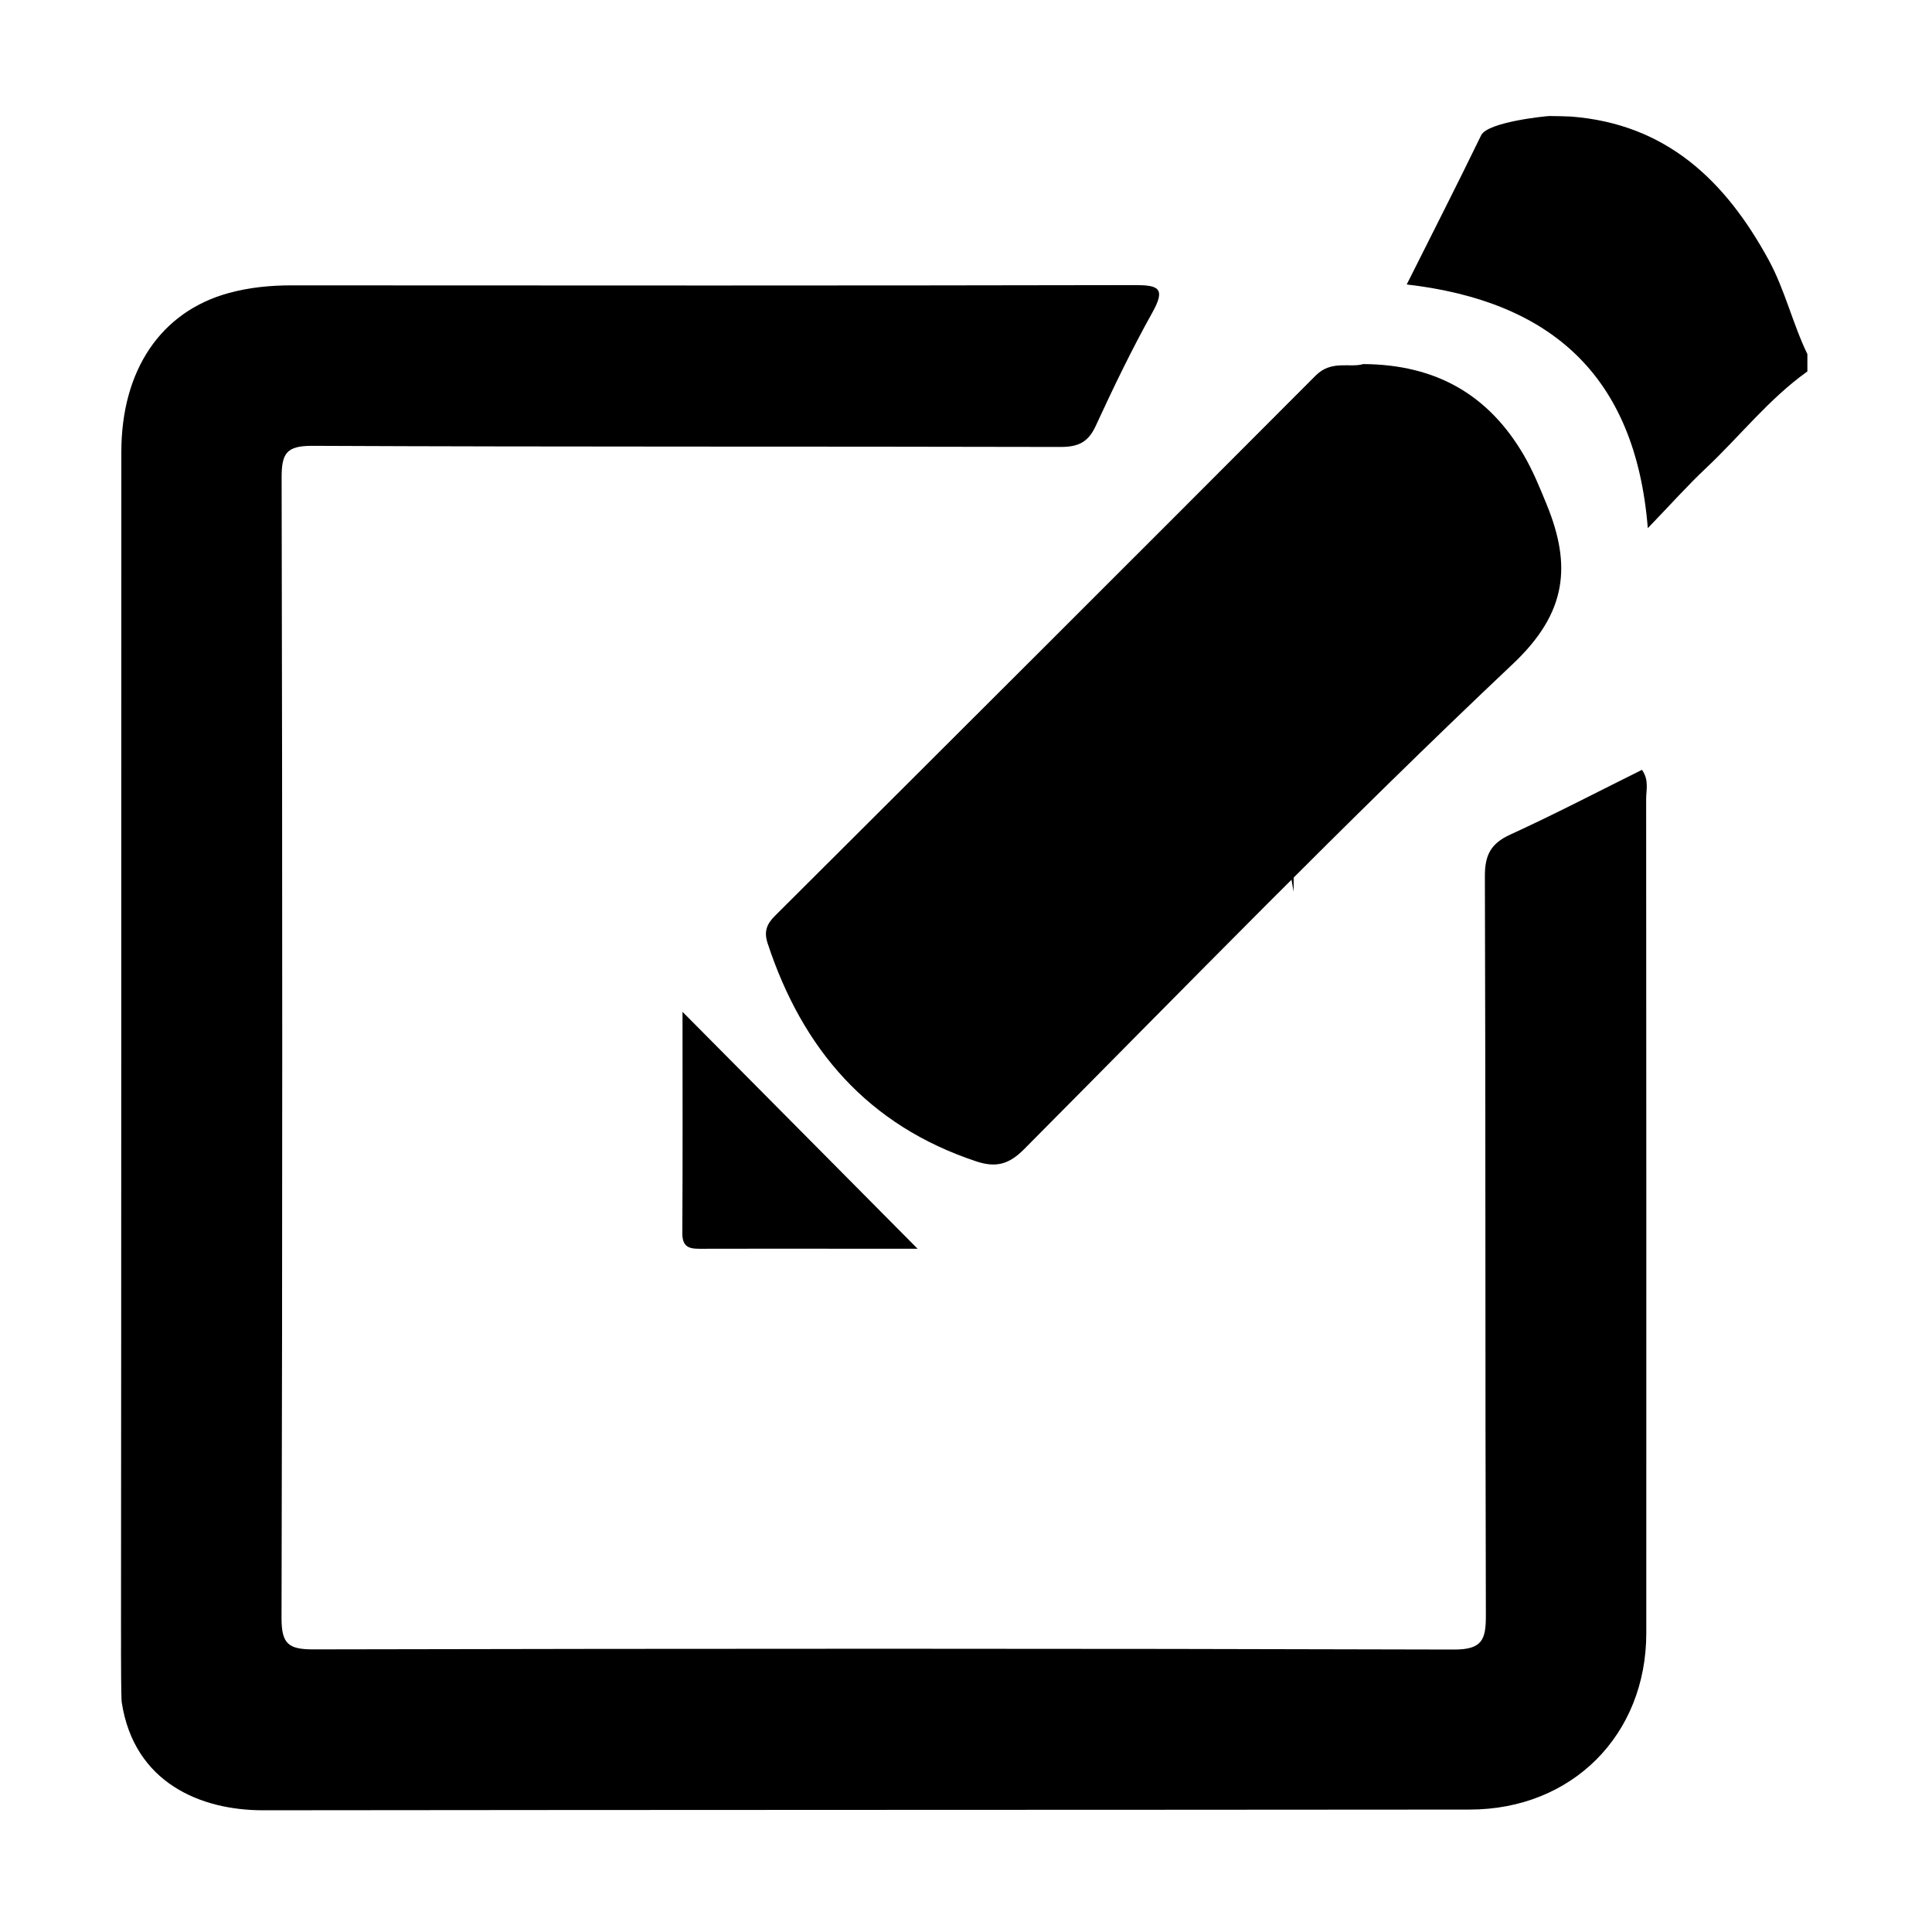 <?xml version="1.0" standalone="no"?><!DOCTYPE svg PUBLIC "-//W3C//DTD SVG 1.1//EN" "http://www.w3.org/Graphics/SVG/1.1/DTD/svg11.dtd"><svg t="1652325166112" class="icon" viewBox="0 0 1024 1024" version="1.1" xmlns="http://www.w3.org/2000/svg" p-id="9788" xmlns:xlink="http://www.w3.org/1999/xlink" width="32" height="32"><defs><style type="text/css"></style></defs><path d="M685.663 472.603c-1.209-6.231-2.054-12.558-3.684-18.676-14.222-53.379-49.697-84.932-102.069-99.082-6.298-1.702-12.946-1.65-19.092-4.015 40.421 0 80.841 0.043 121.262-0.086 3.054-0.009 3.678 0.615 3.668 3.668C685.619 393.808 685.663 433.205 685.663 472.603z" p-id="9789"></path><path d="M64.139 876.467c0.043-6.992-0.004-9.476 0-14.118 0.177-207.58 0.122-415.158 0.172-622.738 0.01-43.447 20.946-74.455 56.931-84.298 10.828-2.961 21.967-4.074 33.276-4.067 148.927 0.089 297.854 0.167 446.78-0.136 12.632-0.026 16.737 1.531 9.485 14.518-10.913 19.541-20.653 39.779-30.03 60.118-4.027 8.734-9.321 11.171-18.731 11.148-132.096-0.335-264.193 0.02-396.286-0.594-13.907-0.064-16.496 3.879-16.468 16.921 0.426 201.458 0.455 402.919-0.049 604.376-0.035 13.822 3.79 16.63 16.958 16.601 201.458-0.432 402.919-0.494 604.376 0.089 15.086 0.044 17.029-5.231 16.989-18.174-0.401-130.565-0.085-261.131-0.524-391.696-0.038-11.313 3.193-17.386 13.5-22.098 23.508-10.746 46.448-22.736 69.757-34.289 3.833 5.423 2.218 10.59 2.221 15.359 0.105 147.397 0.109 294.793 0.074 442.19-0.013 53.962-39.334 93.481-93.577 93.53-213.188 0.192-426.378 0.115-639.566 0.371-32.678 0.04-68.327-14.271-74.916-57.259C64.184 900.095 64.132 877.531 64.139 876.467z" p-id="9790"></path><path d="M957.95 196.87c-20.336 14.484-35.669 34.228-53.666 51.175-9.858 9.282-18.899 19.433-30.913 31.891-6.572-81.625-52.079-120.372-127.776-129.16 13.708-27.372 26.838-53.103 39.448-79.087 3.437-7.082 34.535-10.199 36.336-10.199 2.279 0 10.124 0.196 11.26 0.283 50.489 3.882 81.811 33.881 104.746 75.932 8.714 15.979 12.705 33.742 20.565 49.982C957.95 190.748 957.95 193.809 957.95 196.87z" p-id="9791"></path><path d="M722.523 192.969c38.984 0.214 66.569 16.596 85.056 48.148 4.855 8.286 8.532 17.319 12.179 26.243 13.127 32.115 11.011 57.226-17.84 84.472-88.514 83.586-173.405 171.015-259.26 257.393-8.044 8.093-15.028 9.71-25.232 6.323-57.318-19.026-92.06-59.366-110.548-115.52-2.069-6.286-0.559-10.214 3.935-14.691 95.646-95.323 191.227-190.712 286.573-286.335C705.727 190.637 715.631 195.108 722.523 192.969z" p-id="9792"></path><path d="M361.748 536.289c42.499 42.829 82.84 83.484 124.588 125.557-15.268 0-30.141 0-45.015 0-22.886 0-45.771-0.045-68.658 0.029-5.875 0.018-11.074 0.33-11.02-8.265C361.884 615.159 361.748 576.709 361.748 536.289z" p-id="9793"></path></svg>